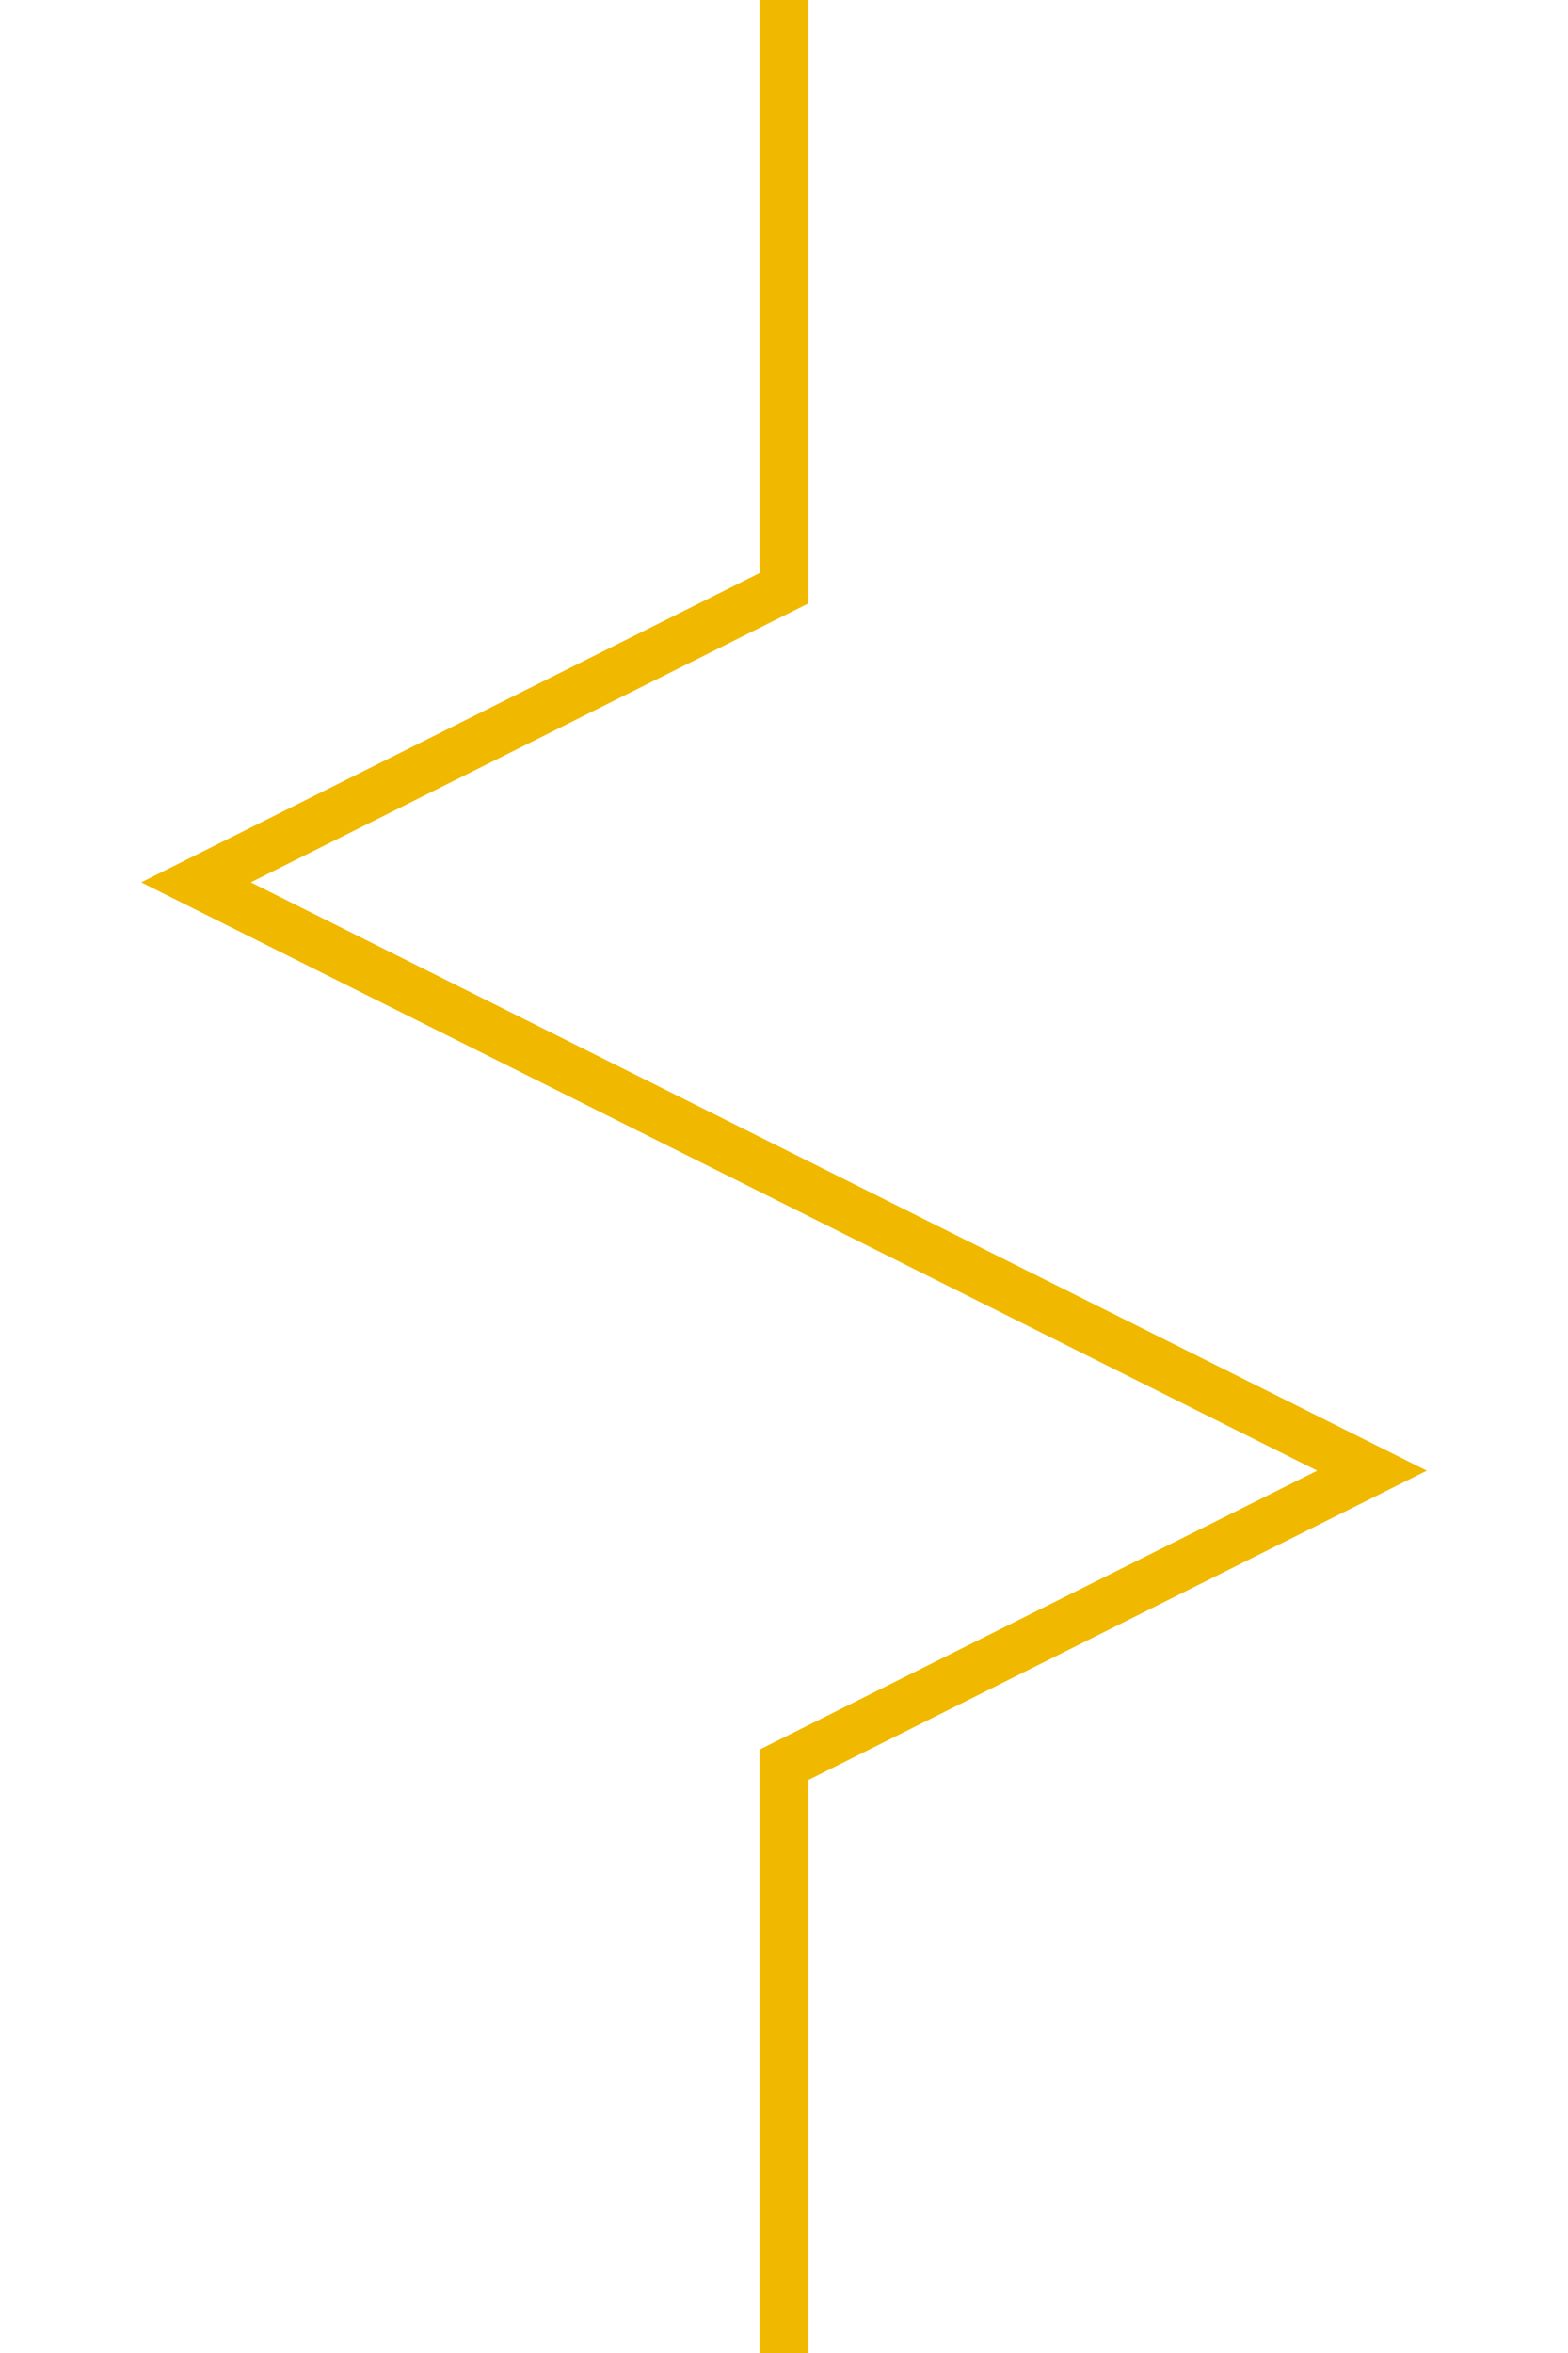 <?xml version="1.0" encoding="UTF-8"?>
<svg width="32px" height="48px" viewBox="-2.0 0.0 32 48" version="1.1" xmlns="http://www.w3.org/2000/svg" xmlns:xlink="http://www.w3.org/1999/xlink">
    <!-- Generator: Sketch 52.5 (67469) - http://www.bohemiancoding.com/sketch -->
    <title>fuse-ansi</title>
    <desc>Created with Sketch.</desc>
    <g id="Project-Modelling-–-GIS-&amp;-SLD" stroke="none" stroke-width="1" fill="none" fill-rule="evenodd" opacity="1">
        <g id="Artboard" transform="translate(-2402, -1108)" fill-rule="nonzero" stroke="#f0b900">
            <g id="32-/-sld-/-vertical-/-box-icon-/-normal-copy-8" transform="translate(2400, 1100)">
                <g id="sld-/-ansi-/-fuse-/-black" transform="translate(4, 8)">
                    <polyline id="Path-7" transform="translate(12, 24) scale(-1, 1) translate(-12, -24) " points="12 48 12 36 0 30 24 18 12 12 12 0"></polyline>
                </g>
            </g>
        </g>
    </g>
</svg>